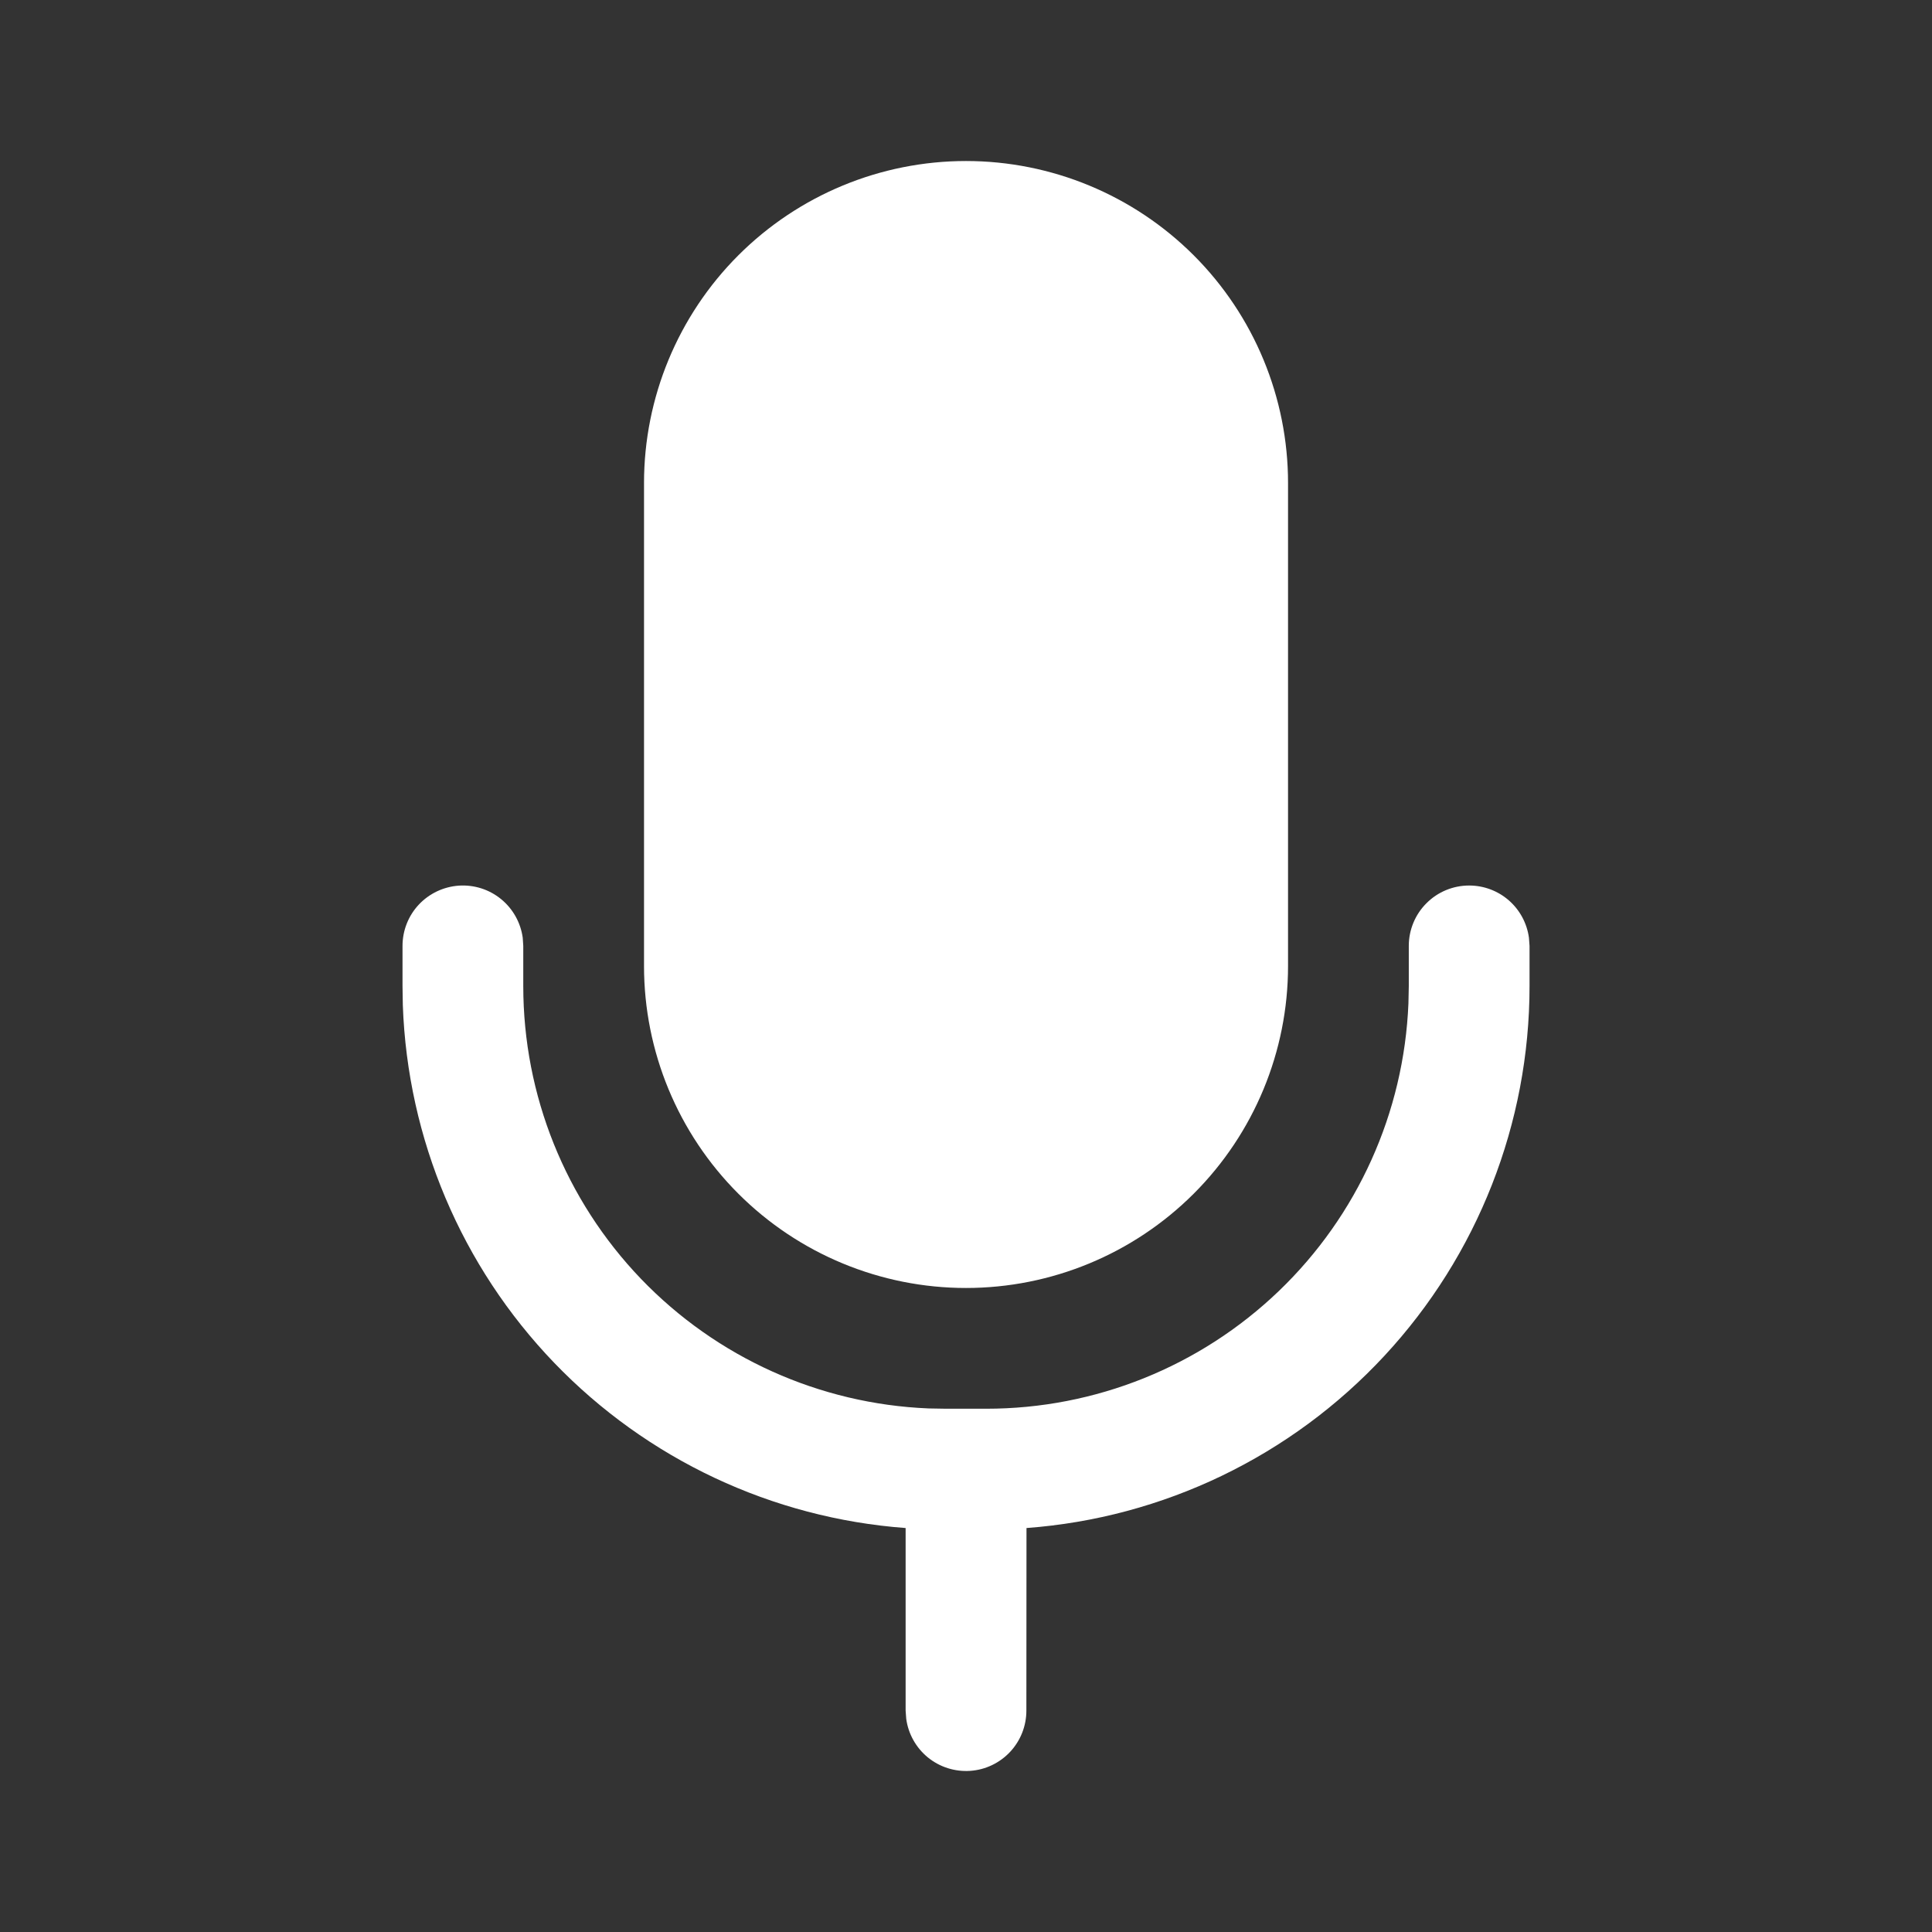 <svg width="32" height="32" viewBox="0 0 32 32" fill="none" xmlns="http://www.w3.org/2000/svg">
<rect x="0" y="0" width="32" height="32" fill="#333333" stroke="none"/>
<path d="M24.334 14.667C24.575 14.667 24.809 14.754 24.991 14.913C25.173 15.072 25.291 15.291 25.324 15.531L25.334 15.667V16.333C25.334 18.605 24.475 20.792 22.93 22.457C21.384 24.122 19.267 25.141 17.002 25.309L17 28.333C17 28.587 16.904 28.831 16.731 29.016C16.558 29.201 16.321 29.314 16.069 29.331C15.816 29.348 15.566 29.269 15.369 29.109C15.173 28.949 15.044 28.72 15.01 28.469L15 28.333V25.309C12.789 25.145 10.716 24.17 9.179 22.572C7.642 20.974 6.75 18.864 6.672 16.648L6.667 16.333V15.667C6.667 15.413 6.763 15.169 6.936 14.984C7.109 14.799 7.346 14.687 7.599 14.669C7.852 14.652 8.102 14.731 8.298 14.891C8.495 15.051 8.623 15.28 8.658 15.531L8.667 15.667V16.333C8.667 18.14 9.365 19.877 10.616 21.181C11.867 22.484 13.574 23.254 15.379 23.328L15.667 23.333H16.334C18.14 23.334 19.877 22.635 21.181 21.384C22.485 20.133 23.254 18.427 23.328 16.621L23.334 16.333V15.667C23.334 15.402 23.439 15.147 23.627 14.96C23.814 14.772 24.068 14.667 24.334 14.667ZM16 2.667C17.415 2.667 18.771 3.229 19.772 4.229C20.772 5.229 21.334 6.586 21.334 8V16C21.334 17.415 20.772 18.771 19.772 19.771C18.771 20.771 17.415 21.333 16 21.333C14.586 21.333 13.229 20.771 12.229 19.771C11.229 18.771 10.667 17.415 10.667 16V8C10.667 6.586 11.229 5.229 12.229 4.229C13.229 3.229 14.586 2.667 16 2.667Z" fill="white"/>
</svg>

